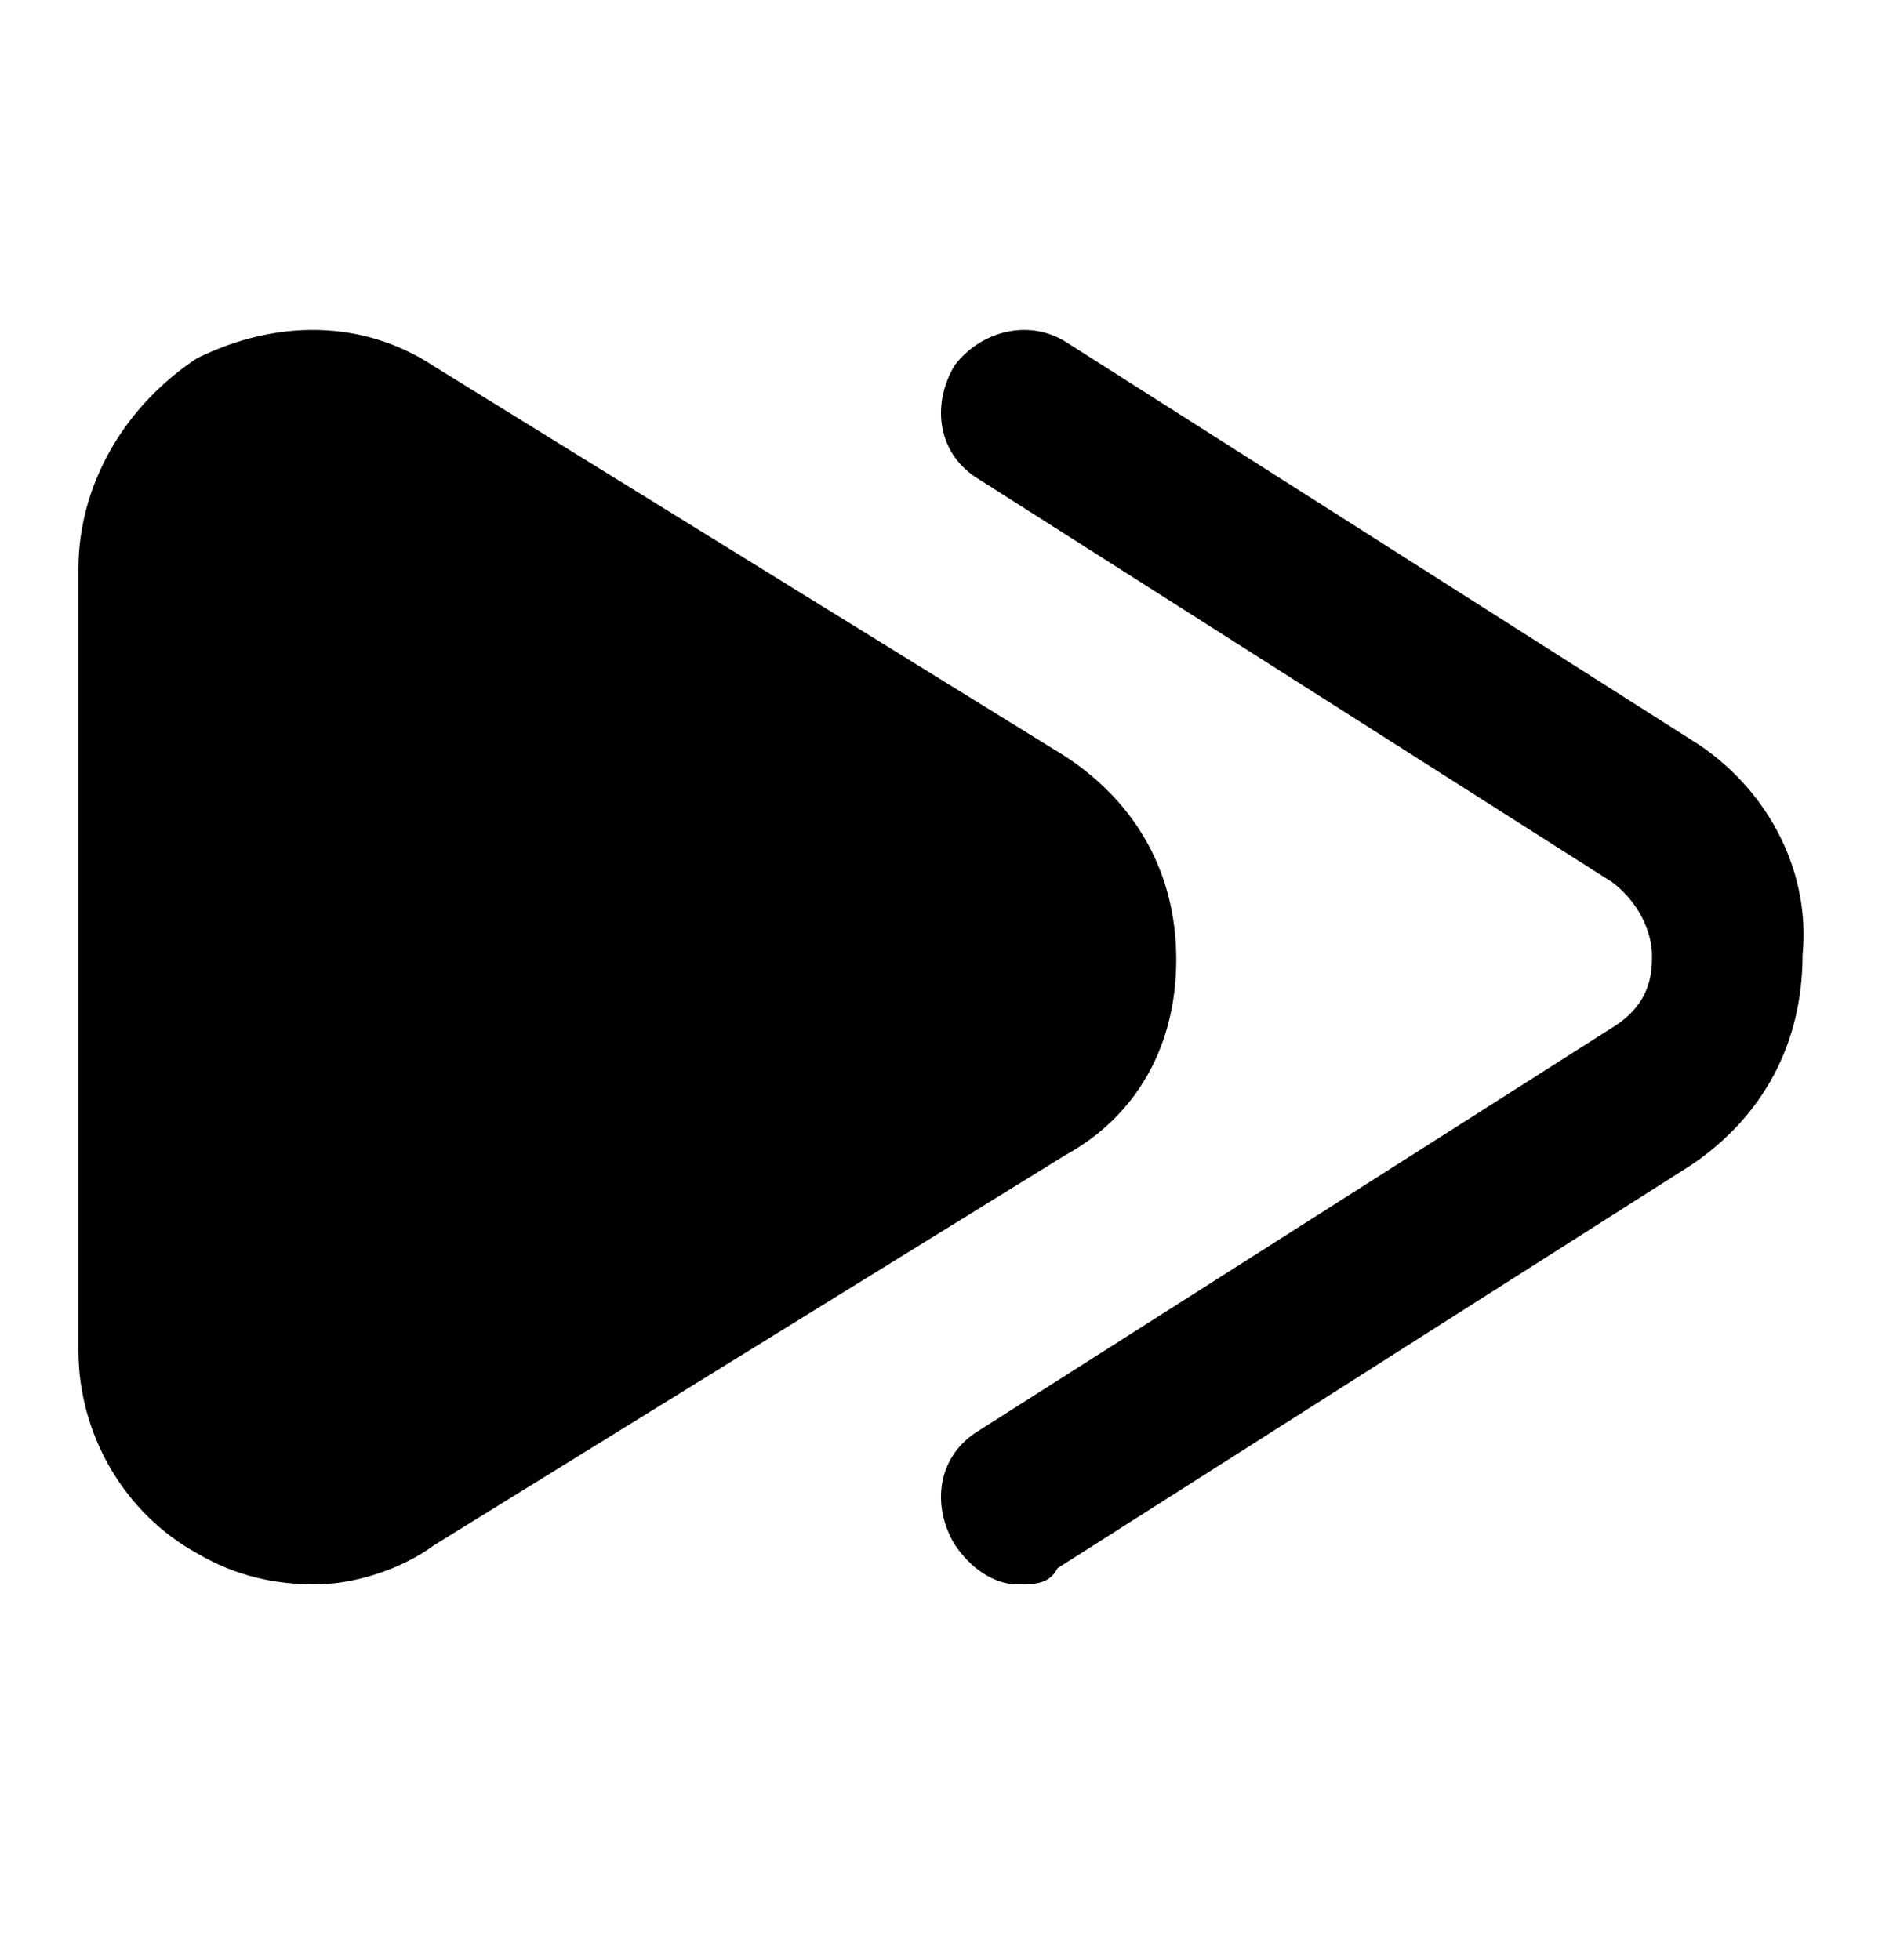 <svg xmlns="http://www.w3.org/2000/svg" width="24" height="25" fill="none" viewBox="0 0 24 25"><path fill="#000" d="M21.673 9.503L13.586 4.357C13.08 4.048 12.474 4.254 12.171 4.665C11.867 5.18 11.968 5.798 12.474 6.107L20.561 11.253C20.965 11.562 21.067 11.974 21.067 12.179C21.067 12.385 21.067 12.797 20.561 13.106L12.474 18.252C11.968 18.561 11.867 19.179 12.171 19.693C12.373 20.002 12.676 20.208 12.979 20.208C13.181 20.208 13.384 20.208 13.485 20.002L21.572 14.856C22.482 14.238 22.987 13.312 22.987 12.179C23.088 11.15 22.583 10.121 21.673 9.503Z"/><path fill="#000" d="M15 12.24C15 11.144 14.496 10.247 13.59 9.65L5.532 4.67C4.626 4.072 3.518 4.072 2.511 4.57C1.604 5.168 1 6.164 1 7.259V17.22C1 18.316 1.604 19.312 2.511 19.81C3.014 20.108 3.518 20.208 4.022 20.208C4.525 20.208 5.13 20.009 5.532 19.71L13.59 14.73C14.496 14.232 15 13.335 15 12.24Z"/></svg>